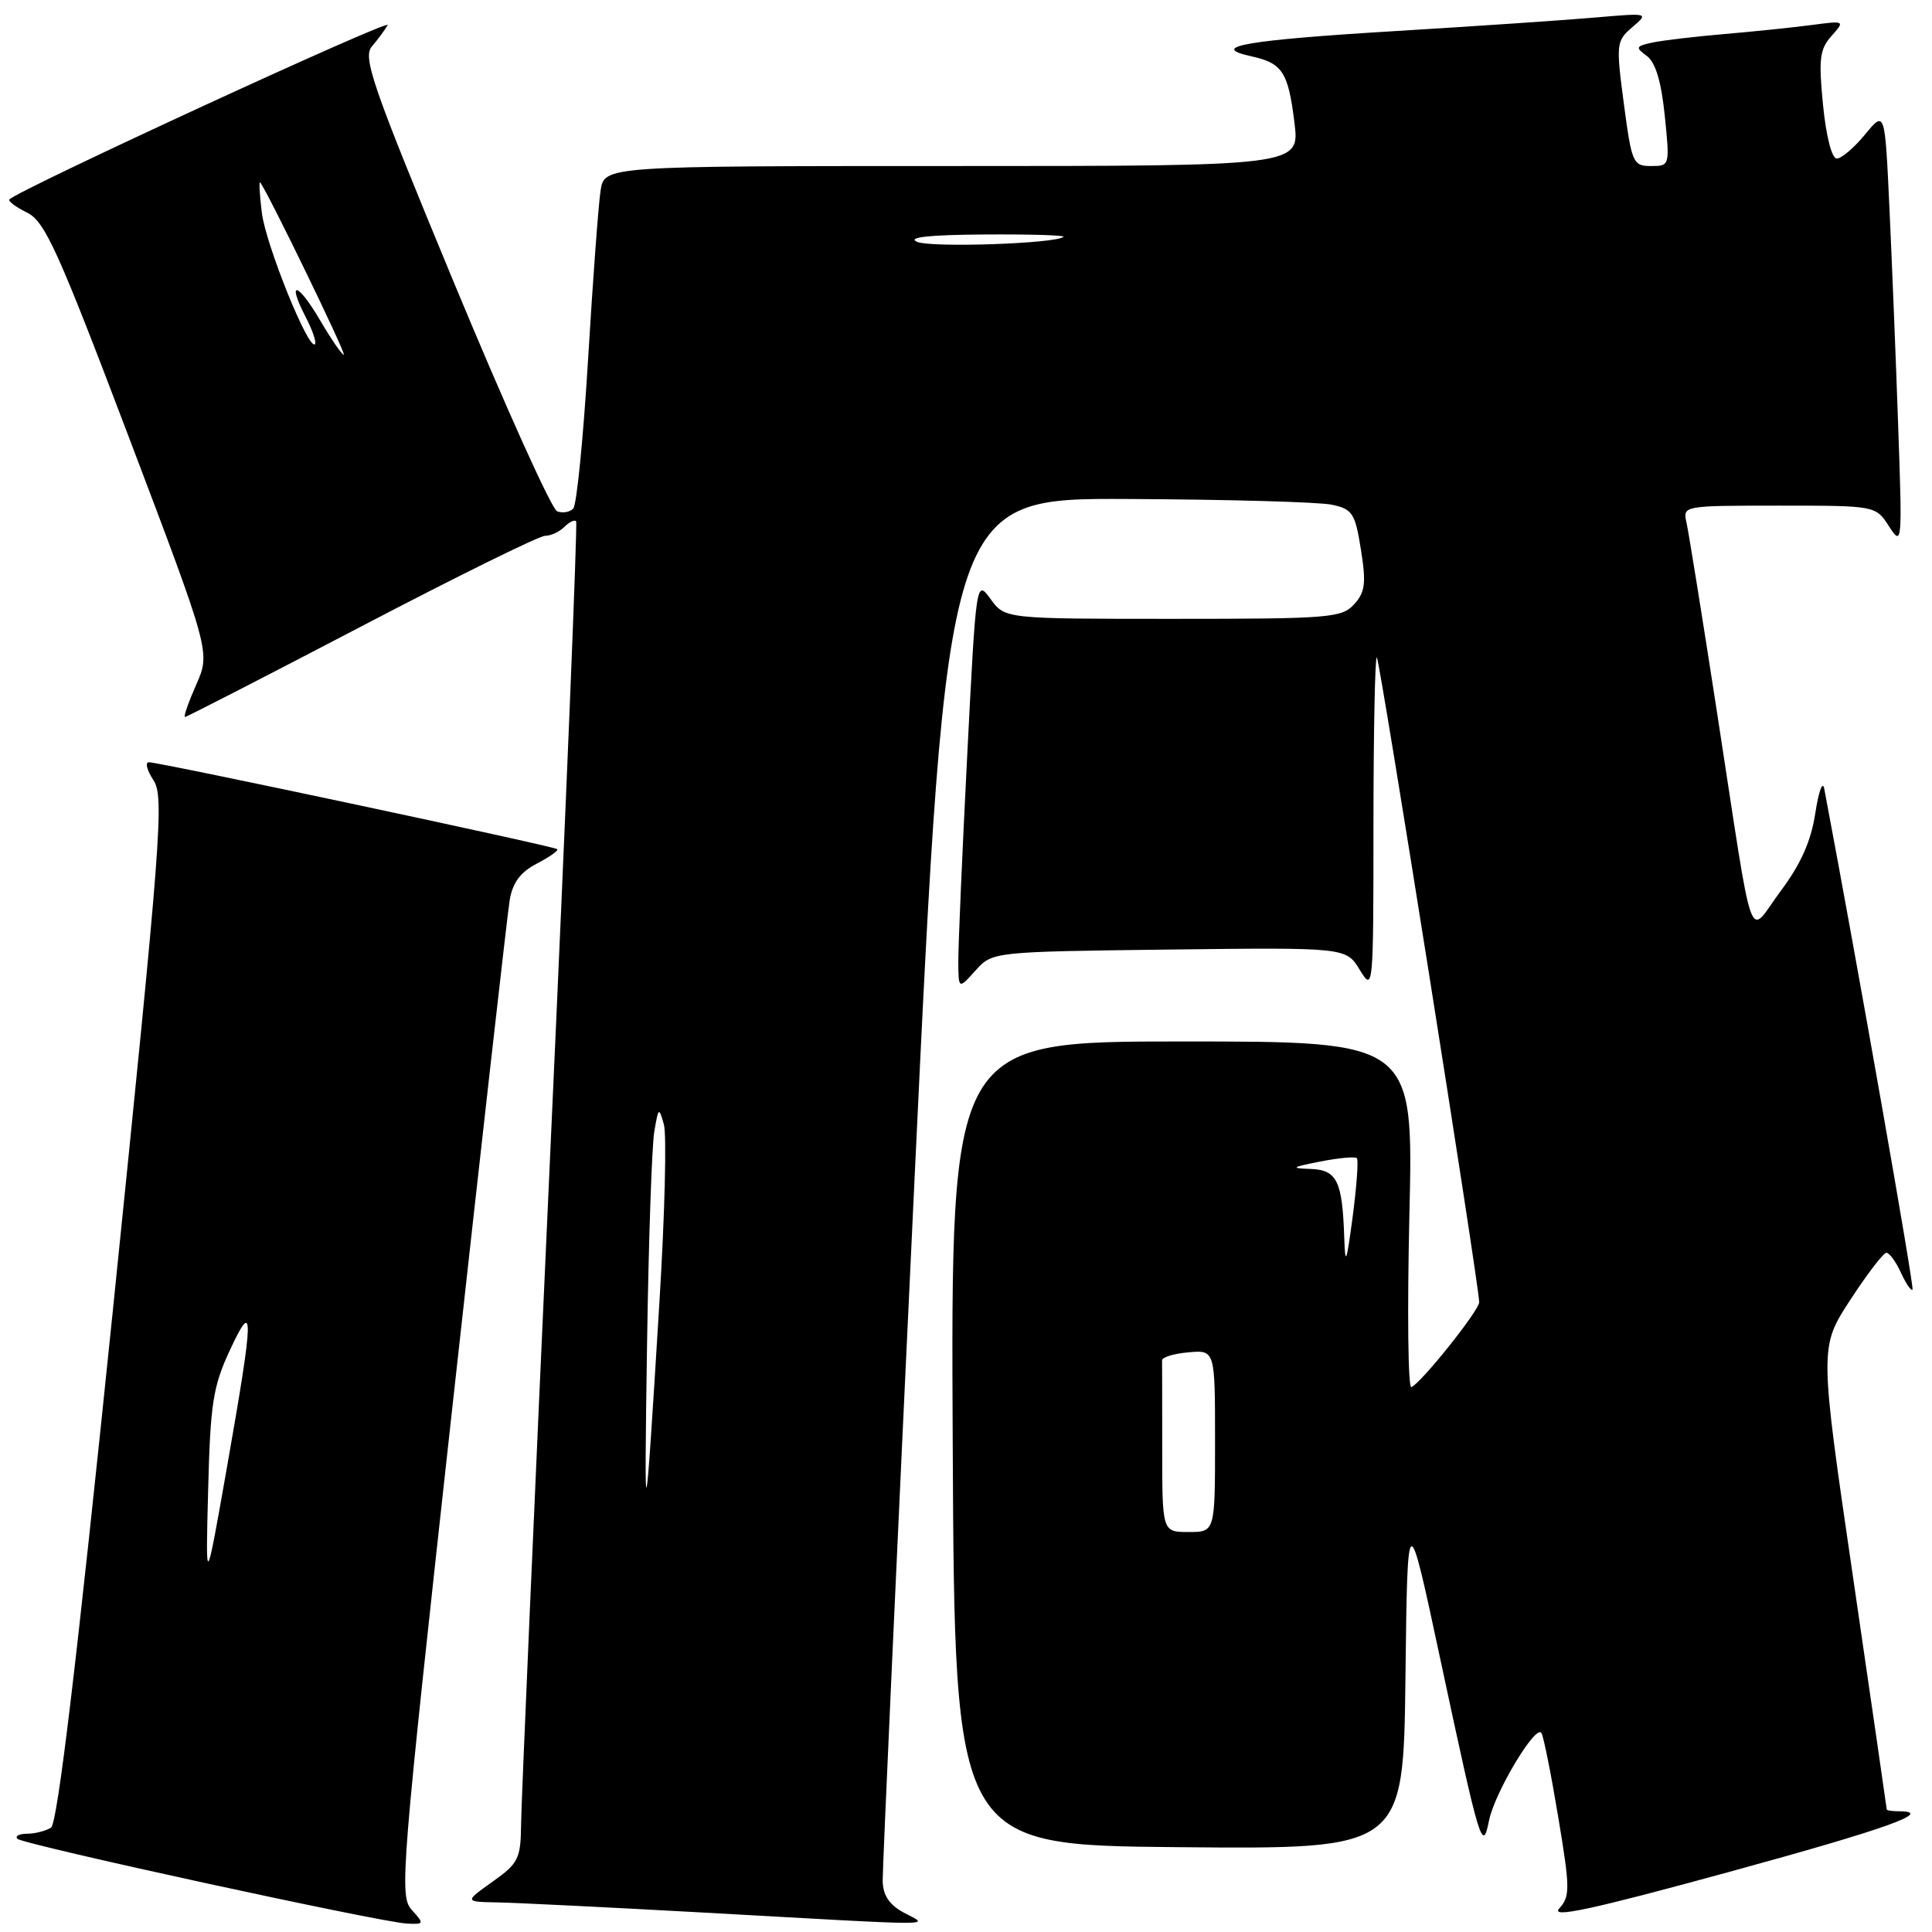 <?xml version="1.0" encoding="UTF-8" standalone="no"?>
<!DOCTYPE svg PUBLIC "-//W3C//DTD SVG 1.1//EN" "http://www.w3.org/Graphics/SVG/1.1/DTD/svg11.dtd" >
<svg xmlns="http://www.w3.org/2000/svg" xmlns:xlink="http://www.w3.org/1999/xlink" version="1.1" viewBox="0 0 256 256">
 <g >
 <path fill="currentColor"
d=" M 54.56 253.07 C 52.89 251.22 53.13 248.26 59.90 186.82 C 63.81 151.44 67.24 121.04 67.54 119.25 C 67.93 116.94 68.97 115.55 71.14 114.43 C 72.81 113.56 74.03 112.70 73.84 112.52 C 73.45 112.13 21.15 101.00 19.72 101.00 C 19.20 101.00 19.47 102.07 20.34 103.39 C 21.78 105.59 21.36 111.01 14.96 173.58 C 10.16 220.35 7.62 241.62 6.76 242.17 C 6.06 242.61 4.64 242.98 3.58 242.98 C 2.53 242.99 1.96 243.29 2.31 243.65 C 3.07 244.41 50.39 254.71 53.90 254.88 C 56.22 255.00 56.24 254.93 54.56 253.07 Z  M 119.75 253.43 C 117.82 252.38 116.99 251.13 116.96 249.22 C 116.93 247.72 118.83 205.89 121.18 156.25 C 125.46 66.00 125.46 66.00 149.48 66.12 C 162.69 66.18 174.85 66.52 176.49 66.88 C 179.21 67.46 179.56 68.00 180.33 72.83 C 181.04 77.27 180.89 78.47 179.43 80.07 C 177.81 81.87 176.14 82.00 155.43 82.00 C 133.17 82.00 133.17 82.00 131.26 79.38 C 129.35 76.77 129.35 76.77 128.16 100.13 C 127.50 112.98 126.98 125.21 126.98 127.31 C 127.00 131.11 127.00 131.11 129.25 128.61 C 131.50 126.11 131.50 126.11 154.93 125.82 C 178.37 125.54 178.37 125.54 180.18 128.52 C 181.96 131.45 181.99 131.15 181.99 109.08 C 182.00 96.75 182.20 86.87 182.44 87.11 C 182.85 87.52 196.00 170.36 196.00 172.55 C 196.00 173.65 188.26 183.33 187.01 183.80 C 186.57 183.96 186.46 173.72 186.75 161.05 C 187.30 138.00 187.30 138.00 156.64 138.00 C 125.98 138.00 125.98 138.00 126.24 191.25 C 126.50 244.50 126.50 244.50 156.23 244.76 C 185.96 245.03 185.96 245.03 186.23 222.26 C 186.50 199.50 186.50 199.50 190.88 220.00 C 196.12 244.47 196.44 245.54 197.30 241.24 C 198.05 237.52 203.52 228.39 204.25 229.64 C 204.54 230.11 205.54 235.14 206.48 240.81 C 208.05 250.24 208.06 251.27 206.61 252.88 C 205.40 254.21 210.76 253.06 229.01 248.07 C 250.20 242.27 256.52 240.00 251.50 240.00 C 250.68 240.00 250.00 239.89 250.00 239.75 C 250.00 239.61 247.99 225.78 245.54 209.01 C 241.08 178.52 241.08 178.52 245.16 172.26 C 247.40 168.82 249.56 166.00 249.96 166.00 C 250.35 166.00 251.22 167.18 251.88 168.63 C 252.54 170.08 253.23 171.09 253.42 170.88 C 253.67 170.60 246.15 127.90 241.72 104.50 C 241.51 103.40 240.98 104.86 240.54 107.74 C 239.98 111.43 238.63 114.48 235.96 118.05 C 231.48 124.06 232.55 127.05 227.53 94.50 C 225.58 81.85 223.75 70.49 223.47 69.25 C 222.96 67.01 223.00 67.00 235.75 67.00 C 248.54 67.00 248.54 67.00 250.31 69.75 C 252.04 72.43 252.07 72.08 251.52 56.50 C 251.22 47.70 250.69 34.68 250.36 27.56 C 249.76 14.62 249.76 14.62 247.13 17.82 C 245.68 19.58 244.00 21.01 243.38 21.01 C 242.72 21.00 241.97 18.05 241.56 13.91 C 240.96 7.83 241.12 6.52 242.68 4.77 C 244.49 2.74 244.47 2.73 240.00 3.32 C 237.53 3.65 232.35 4.18 228.50 4.51 C 224.65 4.84 220.38 5.34 219.00 5.63 C 216.74 6.11 216.66 6.28 218.21 7.41 C 219.36 8.26 220.13 10.79 220.59 15.33 C 221.27 21.97 221.26 22.00 218.77 22.00 C 216.38 22.00 216.21 21.60 215.17 13.75 C 214.12 5.80 214.16 5.43 216.29 3.60 C 218.49 1.72 218.46 1.71 211.50 2.31 C 207.65 2.65 195.72 3.46 185.00 4.11 C 165.05 5.32 160.04 6.19 165.76 7.45 C 169.93 8.36 170.69 9.52 171.52 16.25 C 172.23 22.00 172.23 22.00 126.16 22.00 C 80.09 22.00 80.09 22.00 79.58 25.25 C 79.30 27.04 78.56 37.05 77.93 47.50 C 77.30 57.95 76.42 66.90 75.96 67.38 C 75.51 67.87 74.54 68.03 73.82 67.75 C 73.09 67.46 66.96 53.86 60.18 37.52 C 49.32 11.32 48.03 7.61 49.28 6.15 C 50.06 5.24 51.00 3.97 51.37 3.32 C 51.91 2.35 2.57 25.09 1.25 26.42 C 1.03 26.64 2.07 27.42 3.57 28.16 C 5.95 29.33 7.64 33.06 17.09 57.97 C 27.89 86.45 27.89 86.45 26.00 90.72 C 24.96 93.08 24.29 95.00 24.52 95.00 C 24.74 95.00 35.25 89.60 47.88 83.00 C 60.50 76.40 71.45 71.00 72.22 71.00 C 72.98 71.00 74.13 70.47 74.78 69.82 C 75.43 69.17 76.13 68.83 76.34 69.07 C 76.54 69.30 75.00 107.07 72.90 153.00 C 70.81 198.93 69.08 238.79 69.05 241.59 C 69.00 246.31 68.72 246.88 65.26 249.34 C 61.52 252.00 61.52 252.00 66.01 252.08 C 68.48 252.13 80.85 252.74 93.50 253.44 C 125.65 255.23 123.07 255.23 119.75 253.43 Z  M 27.58 197.45 C 27.87 185.99 28.22 183.73 30.44 178.95 C 33.72 171.90 33.67 173.98 30.06 194.50 C 27.24 210.50 27.24 210.50 27.58 197.45 Z  M 154.00 192.00 C 154.00 185.95 153.99 180.66 153.98 180.25 C 153.97 179.84 155.54 179.36 157.48 179.19 C 161.00 178.88 161.00 178.88 161.00 190.94 C 161.00 203.00 161.00 203.00 157.50 203.00 C 154.00 203.00 154.00 203.00 154.00 192.00 Z  M 85.74 178.00 C 85.94 164.53 86.37 151.93 86.69 150.00 C 87.24 146.70 87.31 146.64 87.97 149.00 C 88.35 150.38 88.09 160.95 87.38 172.50 C 85.44 204.15 85.34 204.49 85.74 178.00 Z  M 178.12 164.00 C 177.87 156.46 177.16 155.01 173.63 154.89 C 170.94 154.80 171.12 154.66 174.94 153.91 C 177.38 153.43 179.56 153.23 179.79 153.46 C 180.02 153.68 179.77 157.16 179.24 161.19 C 178.41 167.41 178.25 167.83 178.12 164.00 Z  M 42.42 42.45 C 39.45 37.38 37.93 37.02 40.50 42.00 C 41.41 43.75 41.96 45.37 41.73 45.61 C 40.88 46.45 35.20 32.37 34.69 28.17 C 34.40 25.78 34.30 23.98 34.47 24.17 C 35.32 25.11 45.95 47.00 45.55 47.00 C 45.29 47.00 43.89 44.95 42.42 42.45 Z  M 121.50 32.04 C 120.16 31.44 123.11 31.12 130.42 31.07 C 136.42 31.03 141.15 31.17 140.92 31.38 C 139.92 32.29 123.31 32.85 121.50 32.04 Z "/>
</g>
</svg>